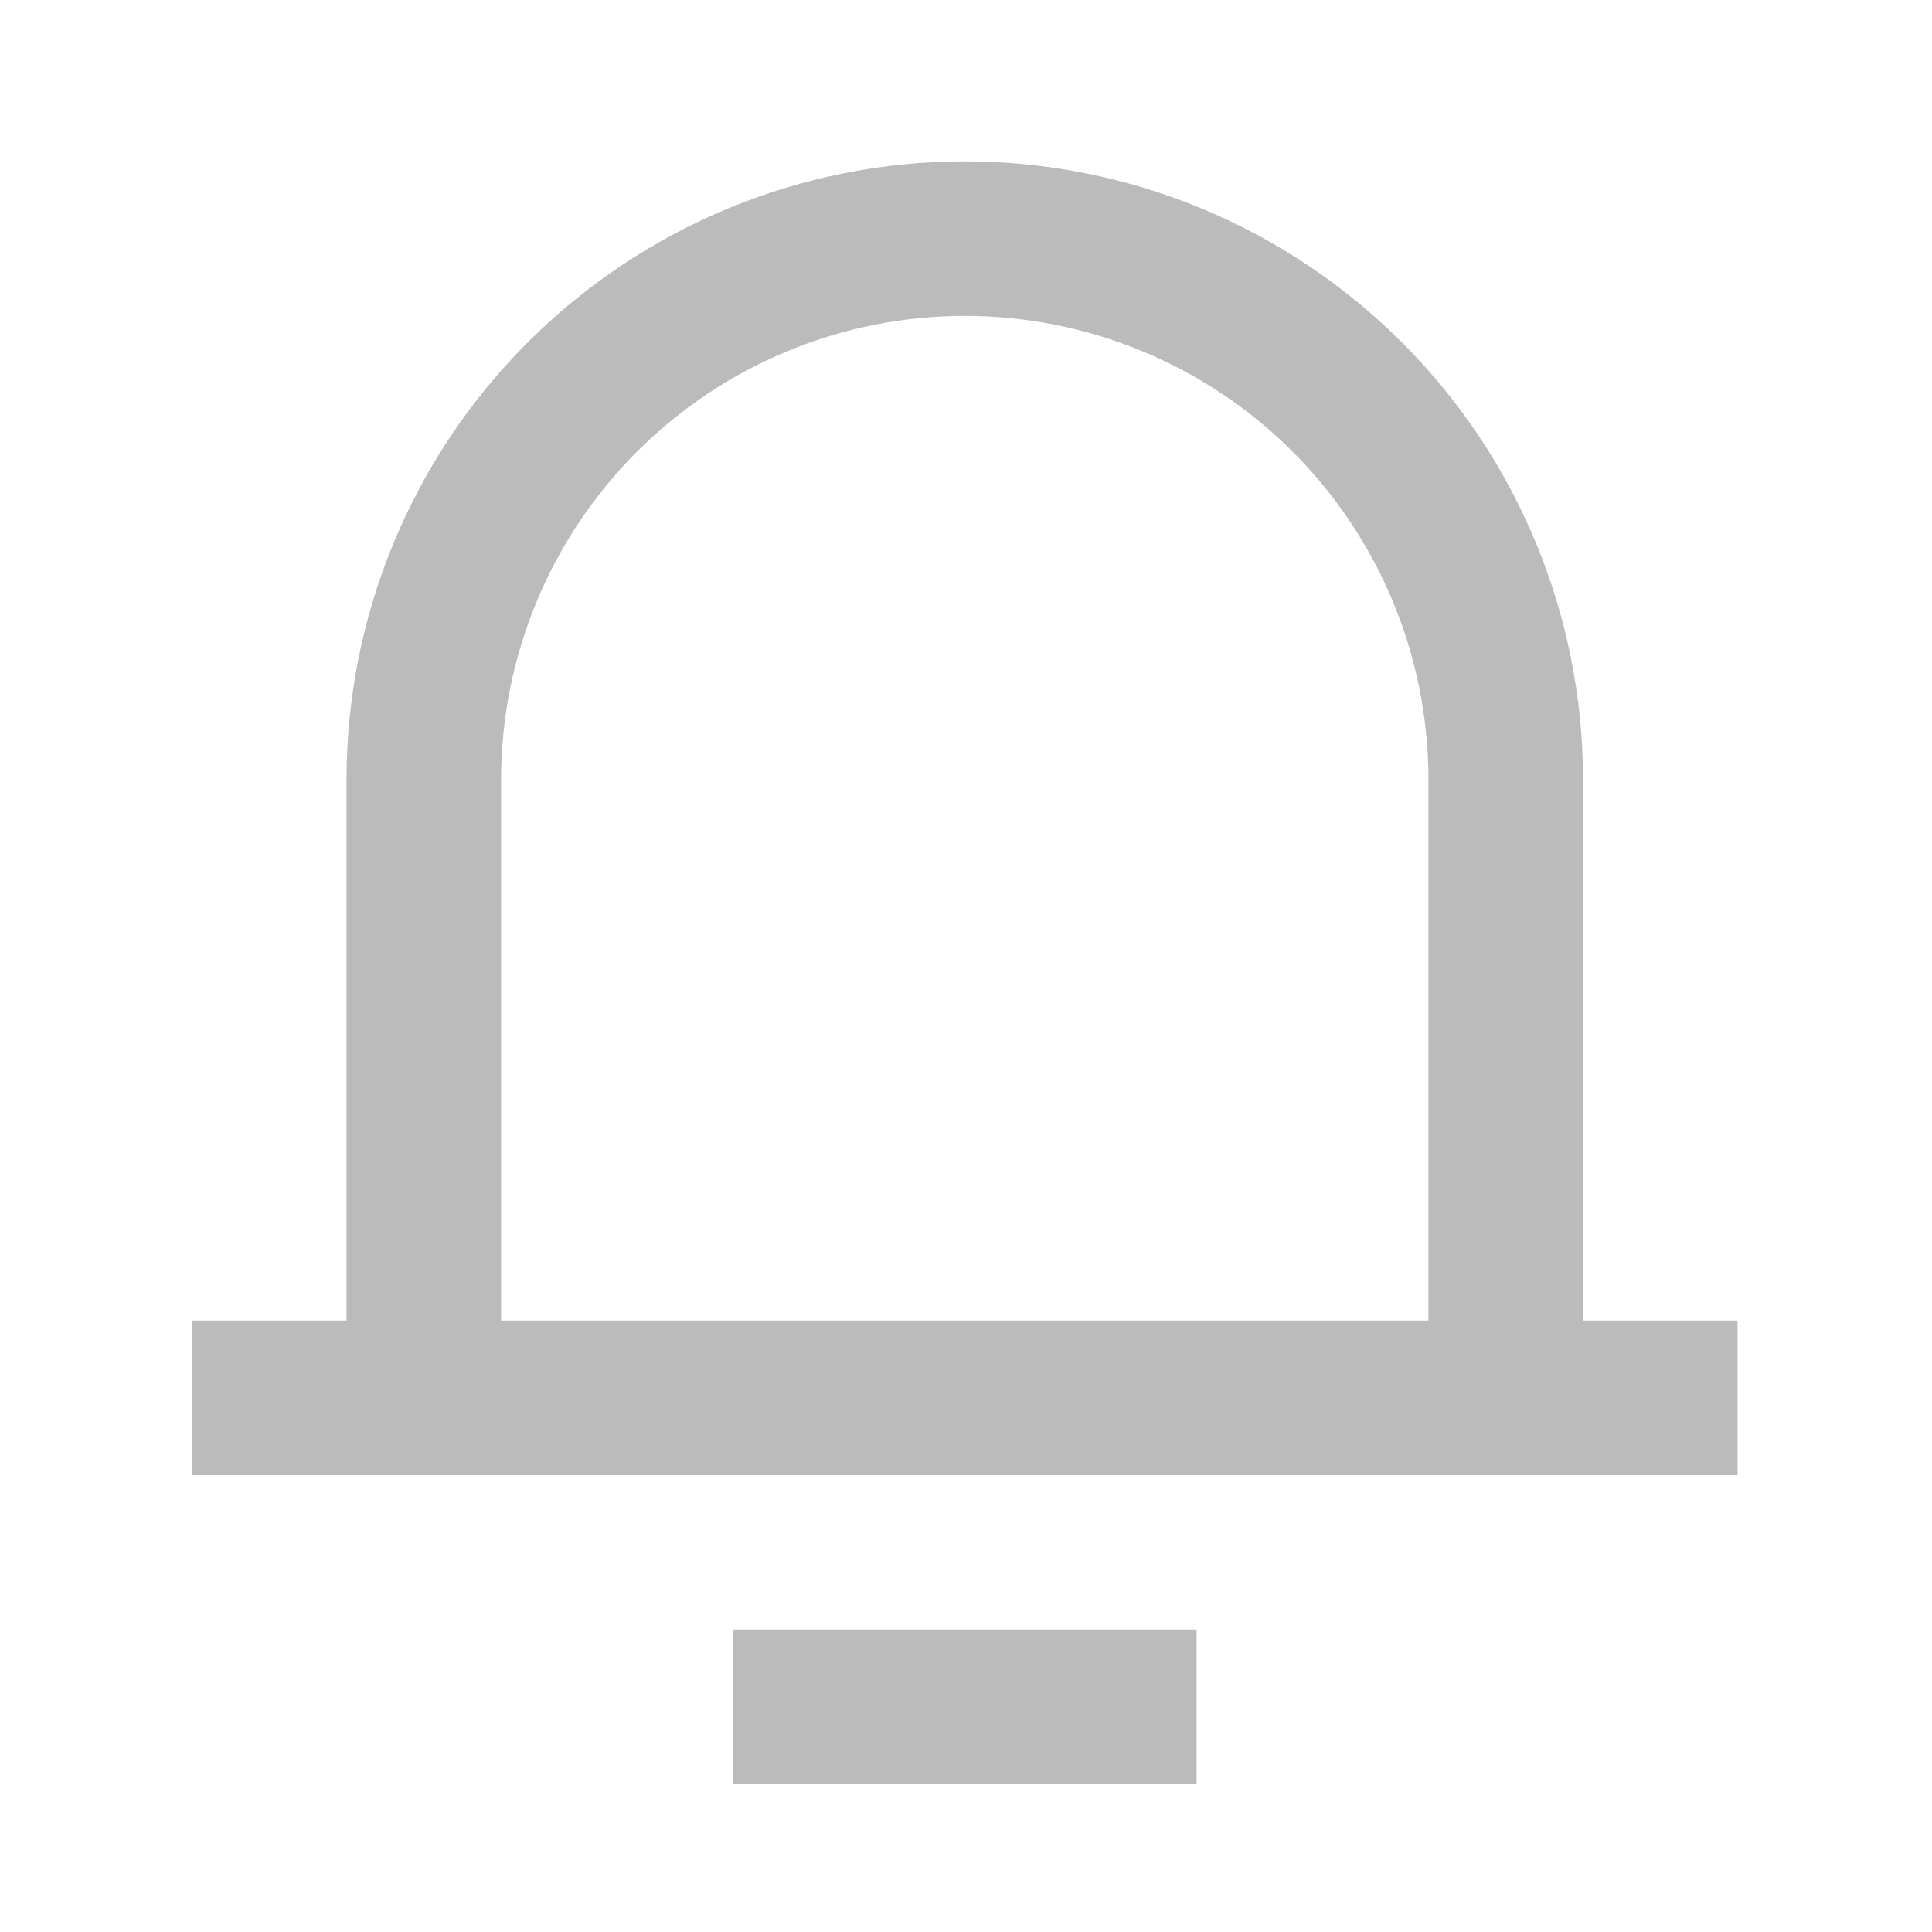 <svg width="25" height="25" viewBox="0 0 25 25" fill="none" xmlns="http://www.w3.org/2000/svg">
<path d="M20.484 17.088H22.484V19.088H2.484V17.088H4.484V10.088C4.484 7.966 5.327 5.931 6.828 4.431C8.328 2.931 10.363 2.088 12.484 2.088C14.606 2.088 16.641 2.931 18.141 4.431C19.642 5.931 20.484 7.966 20.484 10.088V17.088ZM18.484 17.088V10.088C18.484 8.497 17.852 6.97 16.727 5.845C15.602 4.72 14.076 4.088 12.484 4.088C10.893 4.088 9.367 4.72 8.242 5.845C7.117 6.97 6.484 8.497 6.484 10.088V17.088H18.484ZM9.484 21.088H15.484V23.088H9.484V21.088Z" fill="#BBBBBB"/>
</svg>
